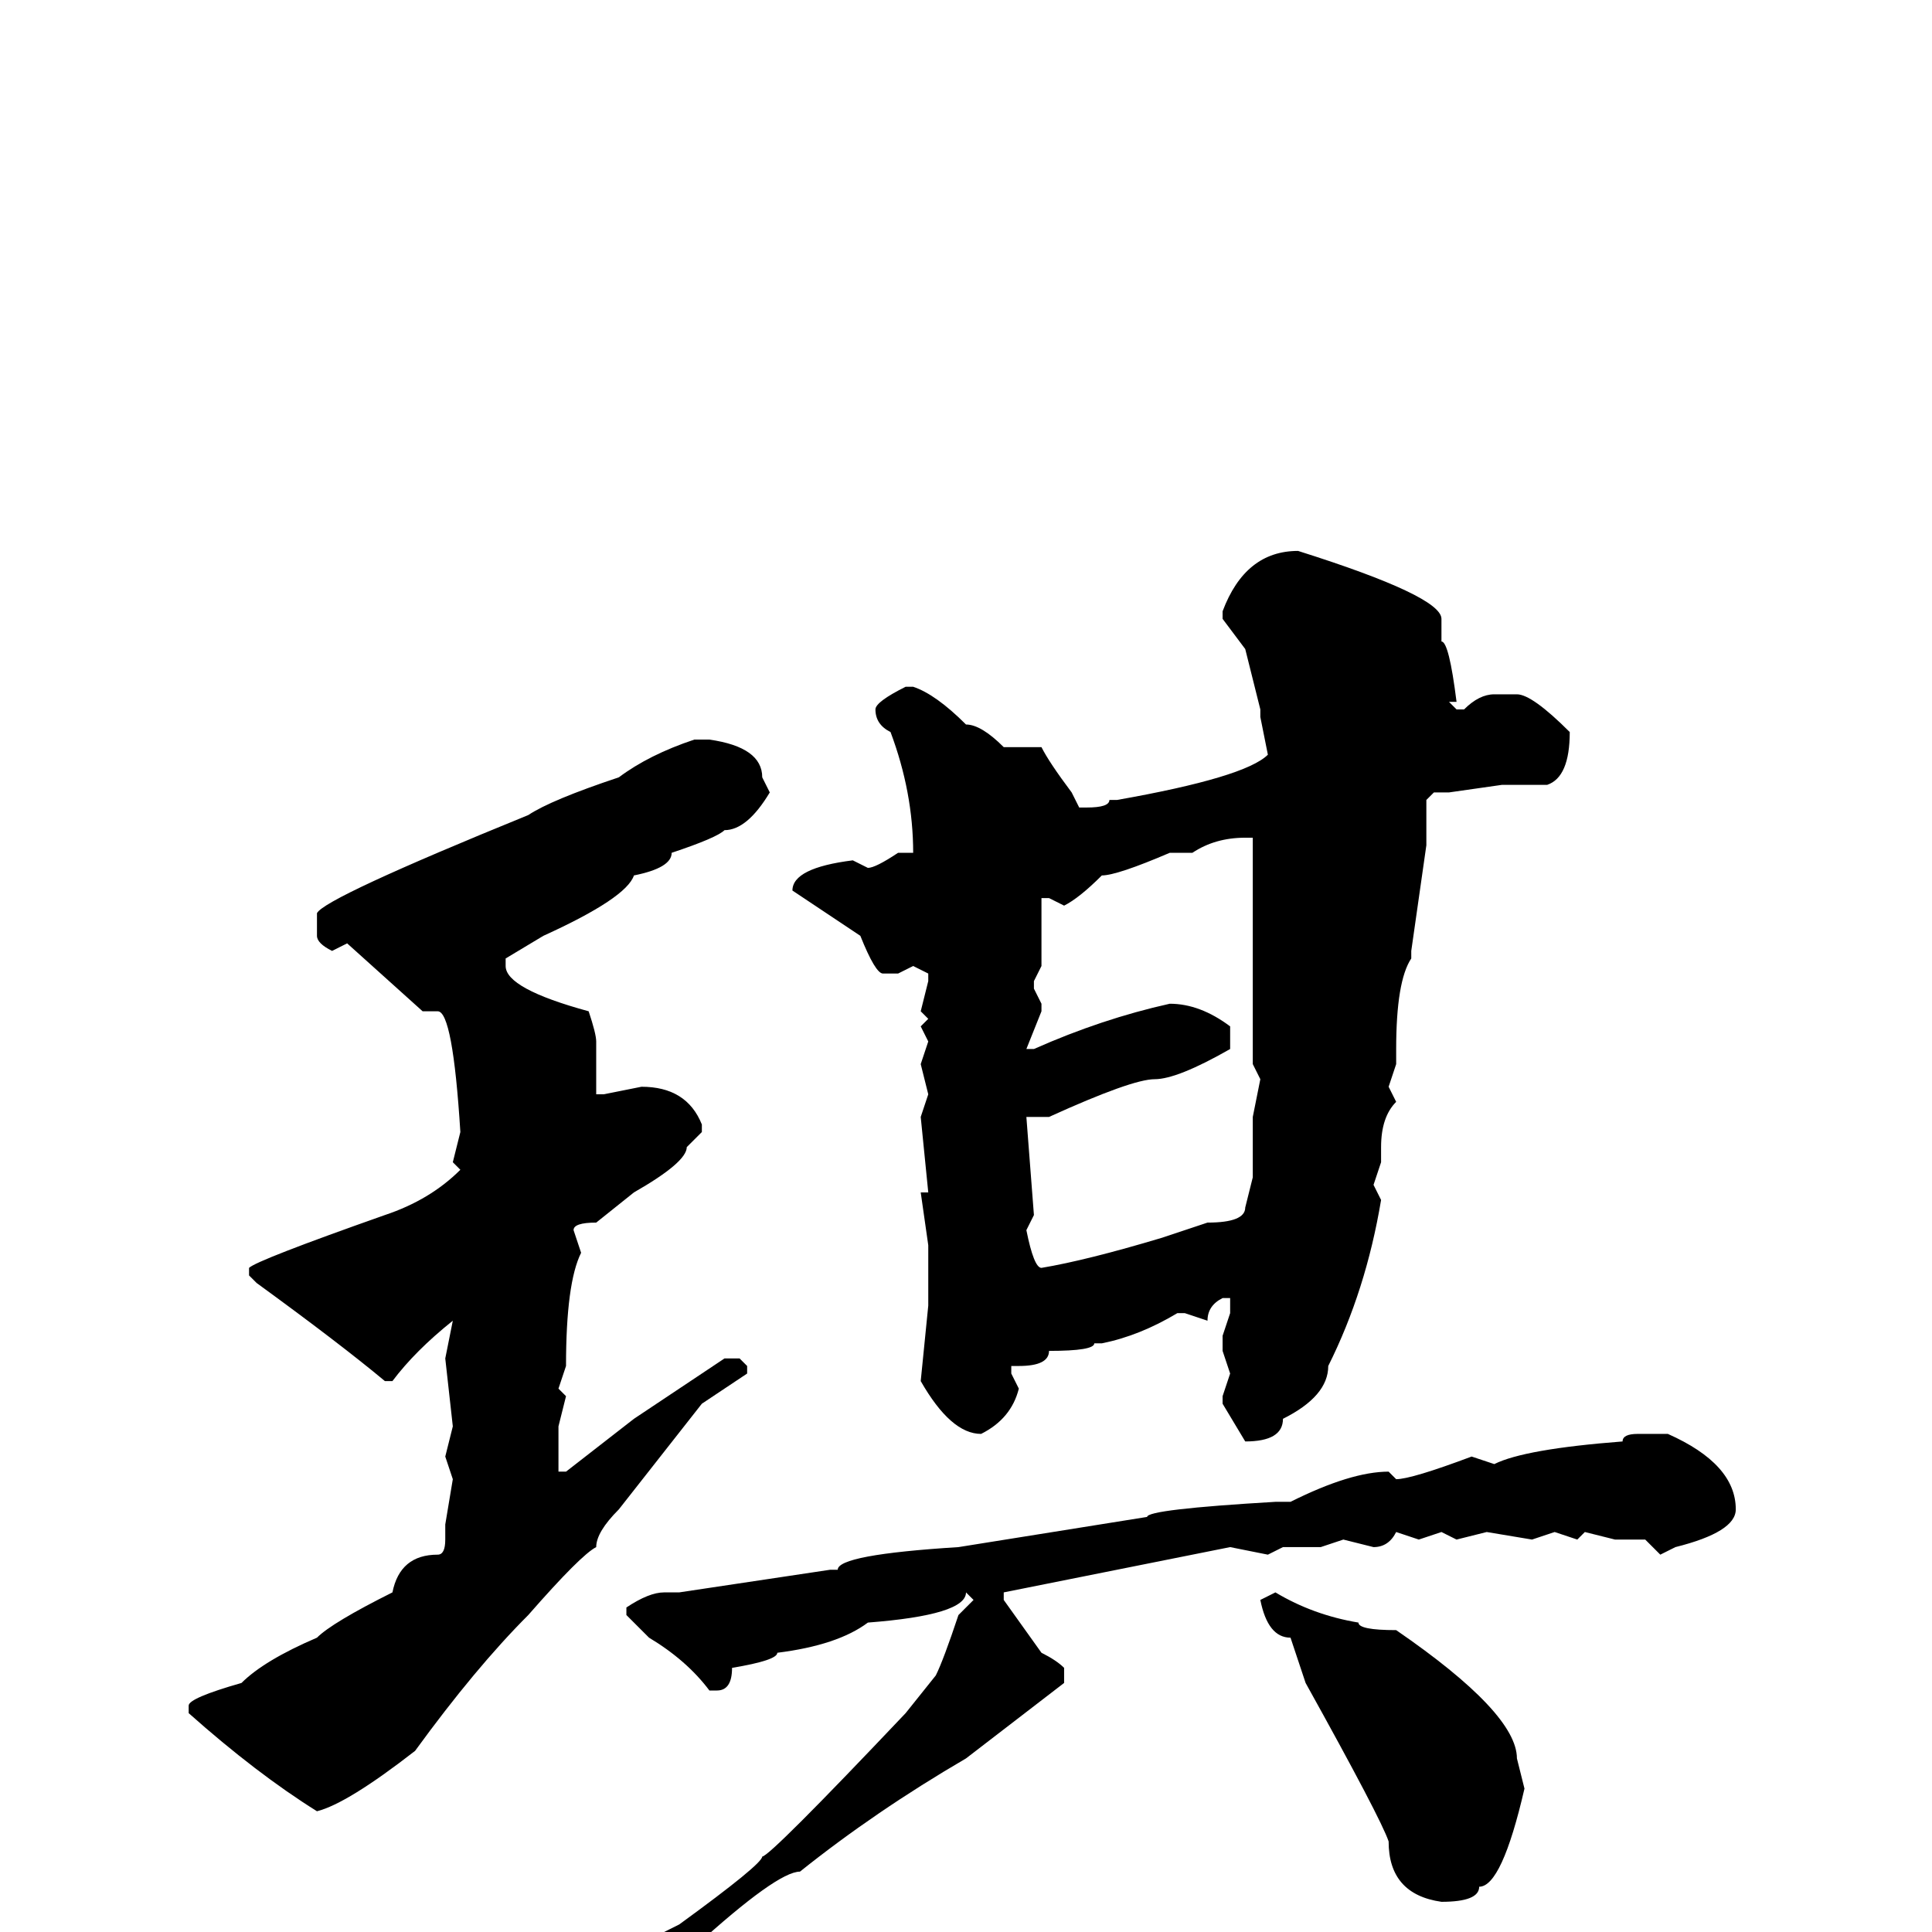 <svg xmlns="http://www.w3.org/2000/svg" viewBox="0 -256 256 256">
	<path fill="#000000" d="M172 -183Q191 -177 191 -174V-171Q192 -171 193 -163H192L193 -162H194Q196 -164 198 -164H201Q203 -164 208 -159Q208 -153 205 -152H199L192 -151H190L189 -150V-144L187 -130V-129Q185 -126 185 -117V-115L184 -112L185 -110Q183 -108 183 -104V-102L182 -99L183 -97Q181 -85 176 -75Q176 -71 170 -68Q170 -65 165 -65L162 -70V-71L163 -74L162 -77V-79L163 -82V-84H162Q160 -83 160 -81L157 -82H156Q151 -79 146 -78H145Q145 -77 139 -77Q139 -75 135 -75H134V-74L135 -72Q134 -68 130 -66Q126 -66 122 -73L123 -83V-86V-87V-90V-91L122 -98H123L122 -108L123 -111L122 -115L123 -118L122 -120L123 -121L122 -122L123 -126V-127L121 -128L119 -127H117Q116 -127 114 -132L105 -138Q105 -141 113 -142L115 -141Q116 -141 119 -143H120H121Q121 -151 118 -159Q116 -160 116 -162Q116 -163 120 -165H121Q124 -164 128 -160Q130 -160 133 -157H138Q139 -155 142 -151L143 -149H144Q147 -149 147 -150H148Q165 -153 168 -156L167 -161V-162L165 -170L162 -174V-175Q165 -183 172 -183ZM93 -158H94Q101 -157 101 -153L102 -151Q99 -146 96 -146Q95 -145 89 -143Q89 -141 84 -140Q83 -137 72 -132L67 -129V-128Q67 -125 78 -122Q79 -119 79 -118V-117V-116V-114V-111H80L85 -112Q91 -112 93 -107V-106L91 -104Q91 -102 84 -98L79 -94Q76 -94 76 -93L77 -90Q75 -86 75 -75L74 -72L75 -71L74 -67V-61H75L84 -68L96 -76H98L99 -75V-74L93 -70L82 -56Q79 -53 79 -51Q77 -50 70 -42Q63 -35 55 -24Q46 -17 42 -16Q34 -21 25 -29V-30Q25 -31 32 -33Q35 -36 42 -39Q44 -41 52 -45Q53 -50 58 -50Q59 -50 59 -52V-54L60 -60L59 -63L60 -67L59 -76L60 -81Q55 -77 52 -73H51Q45 -78 34 -86L33 -87V-88Q34 -89 51 -95Q57 -97 61 -101L60 -102L61 -106Q60 -122 58 -122H56L46 -131L44 -130Q42 -131 42 -132V-135Q43 -137 70 -148Q73 -150 82 -153Q86 -156 92 -158ZM158 -143H155Q148 -140 146 -140Q143 -137 141 -136L139 -137H138V-134V-130V-128L137 -126V-125L138 -123V-122L136 -117H137Q146 -121 155 -123Q159 -123 163 -120V-117Q156 -113 153 -113Q150 -113 139 -108H138H137H136L137 -95L136 -93Q137 -88 138 -88Q144 -89 154 -92L160 -94Q165 -94 165 -96L166 -100V-103V-104V-108L167 -113L166 -115V-118V-122V-124V-126V-127V-130V-132V-134V-139V-141V-145H165Q161 -145 158 -143ZM217 -66H221Q230 -62 230 -56Q230 -53 222 -51L220 -50L218 -52H214L210 -53L209 -52L206 -53L203 -52L197 -53L193 -52L191 -53L188 -52L185 -53Q184 -51 182 -51L178 -52L175 -51H170L168 -50L163 -51L133 -45V-44L138 -37Q140 -36 141 -35V-33L128 -23Q116 -16 106 -8Q103 -8 92 2L85 6L82 7Q80 6 80 5V4L88 0L90 -1Q101 -9 101 -10Q102 -10 120 -29L124 -34Q125 -36 127 -42L129 -44L128 -45Q128 -42 115 -41Q111 -38 103 -37Q103 -36 97 -35Q97 -32 95 -32H94Q91 -36 86 -39L83 -42V-43Q86 -45 88 -45H90L110 -48H111Q111 -50 127 -51L152 -55Q152 -56 169 -57H171Q179 -61 184 -61L185 -60Q187 -60 195 -63L198 -62Q202 -64 215 -65Q215 -66 217 -66ZM169 -45Q174 -42 180 -41Q180 -40 185 -40Q201 -29 201 -23L202 -19Q199 -6 196 -6Q196 -4 191 -4Q184 -5 184 -12Q183 -15 173 -33L171 -39Q168 -39 167 -44Z"/>
</svg>